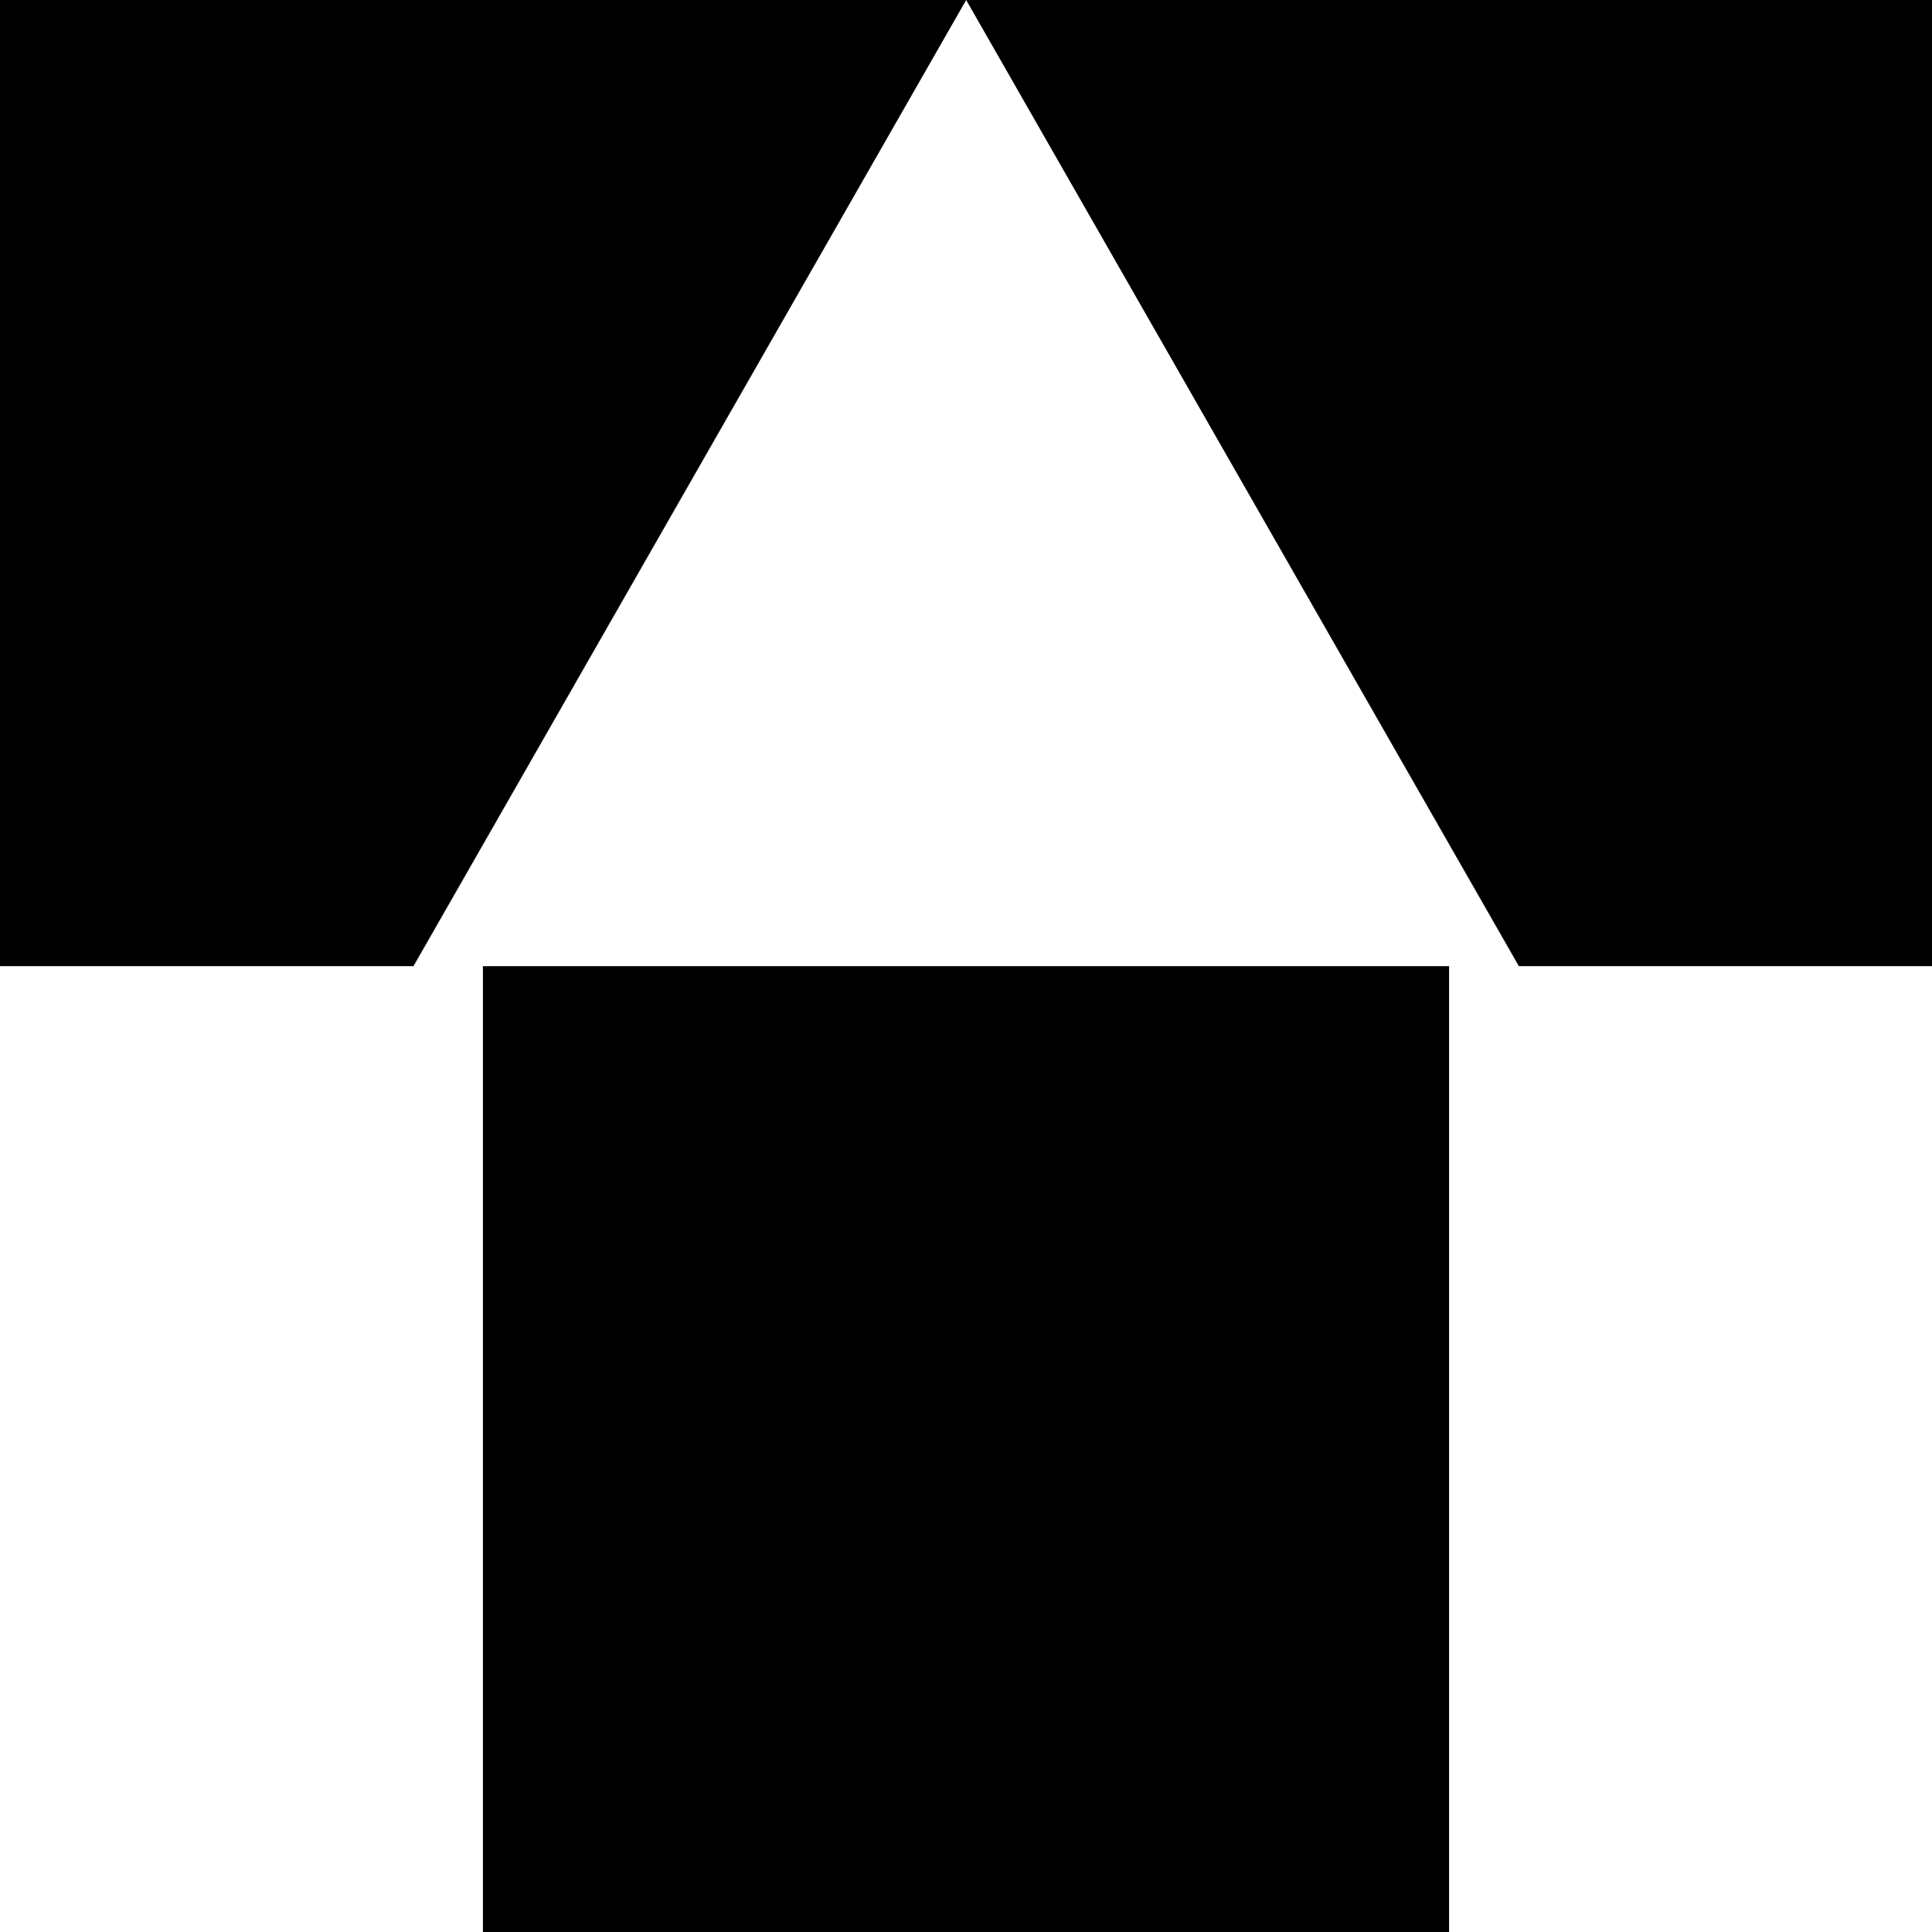 <svg xmlns="http://www.w3.org/2000/svg" width="598.1" viewBox="0 0 598.1 598.1" height="598.1" xml:space="preserve" style="enable-background:new 0 0 598.1 598.1"><path d="M149.5 299.1h299.1v299.1H149.5zM299.1 0l171.1 299.1h127.9V0zM0 299.1h128L299.1 0H0z"></path></svg>